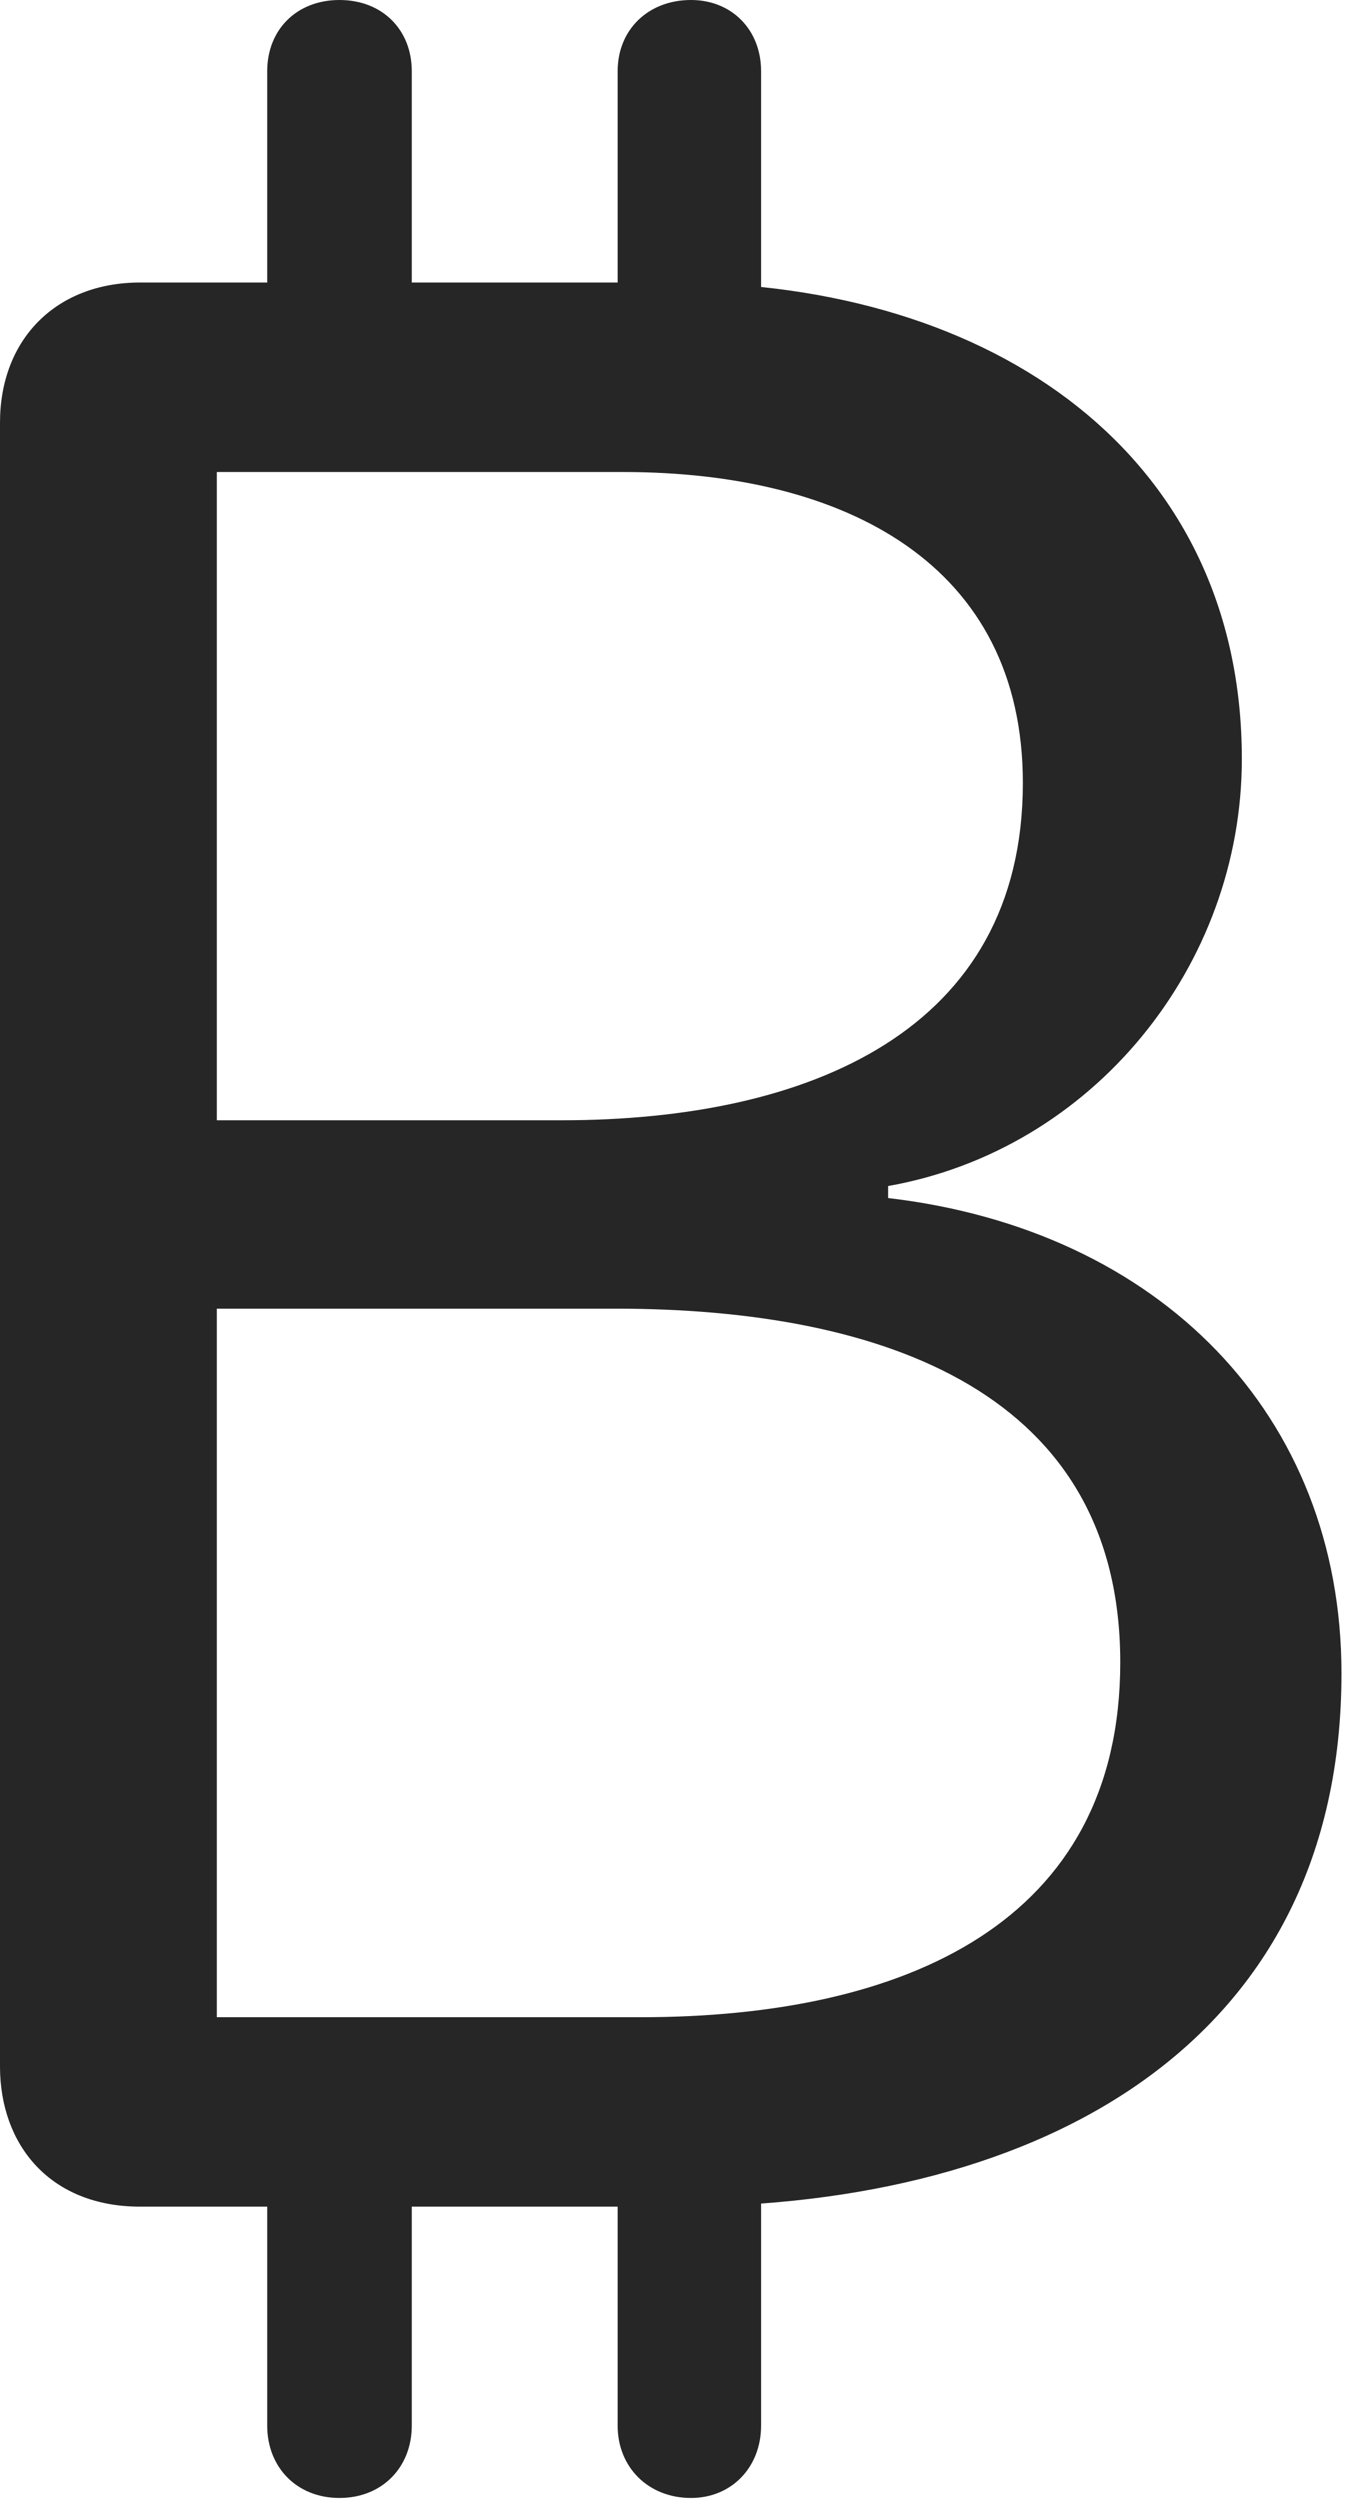 <?xml version="1.0" encoding="UTF-8"?>
<!--Generator: Apple Native CoreSVG 326-->
<!DOCTYPE svg
PUBLIC "-//W3C//DTD SVG 1.1//EN"
       "http://www.w3.org/Graphics/SVG/1.1/DTD/svg11.dtd">
<svg version="1.1" xmlns="http://www.w3.org/2000/svg" xmlns:xlink="http://www.w3.org/1999/xlink" viewBox="0 0 17.104 31.213">
 <g>
  <rect height="31.213" opacity="0" width="17.104" x="0" y="0"/>
  <path d="M1.75 27.549L8.436 27.549C13.043 27.549 16.748 25.484 16.748 20.891C16.748 17.664 14.479 15.354 11.088 14.957L11.088 14.807C13.645 14.355 15.504 12.059 15.504 9.475C15.504 5.688 12.414 3.527 8.408 3.527L1.75 3.527C0.697 3.527 0 4.238 0 5.277L0 25.799C0 26.783 0.629 27.549 1.75 27.549ZM2.707 13.986L2.707 5.893L7.779 5.893C10.568 5.893 12.77 7.055 12.77 9.775C12.77 12.865 10.104 13.986 7.014 13.986ZM2.707 25.184L2.707 16.338L7.684 16.338C11.06 16.338 13.986 17.404 13.986 20.754C13.986 24.008 11.293 25.184 7.998 25.184ZM3.336 4.908L5.141 4.908L5.141 0.889C5.141 0.369 4.771 0 4.238 0C3.705 0 3.336 0.369 3.336 0.889ZM7.711 4.908L9.502 4.908L9.502 0.889C9.502 0.369 9.133 0 8.627 0C8.094 0 7.711 0.369 7.711 0.889ZM3.336 26.127L3.336 30.283C3.336 30.803 3.705 31.186 4.238 31.186C4.771 31.186 5.141 30.803 5.141 30.283L5.141 26.127ZM7.711 26.127L7.711 30.283C7.711 30.803 8.094 31.186 8.627 31.186C9.133 31.186 9.502 30.803 9.502 30.283L9.502 26.127Z" fill="black" fill-opacity="0.85"/>
 </g>
</svg>
